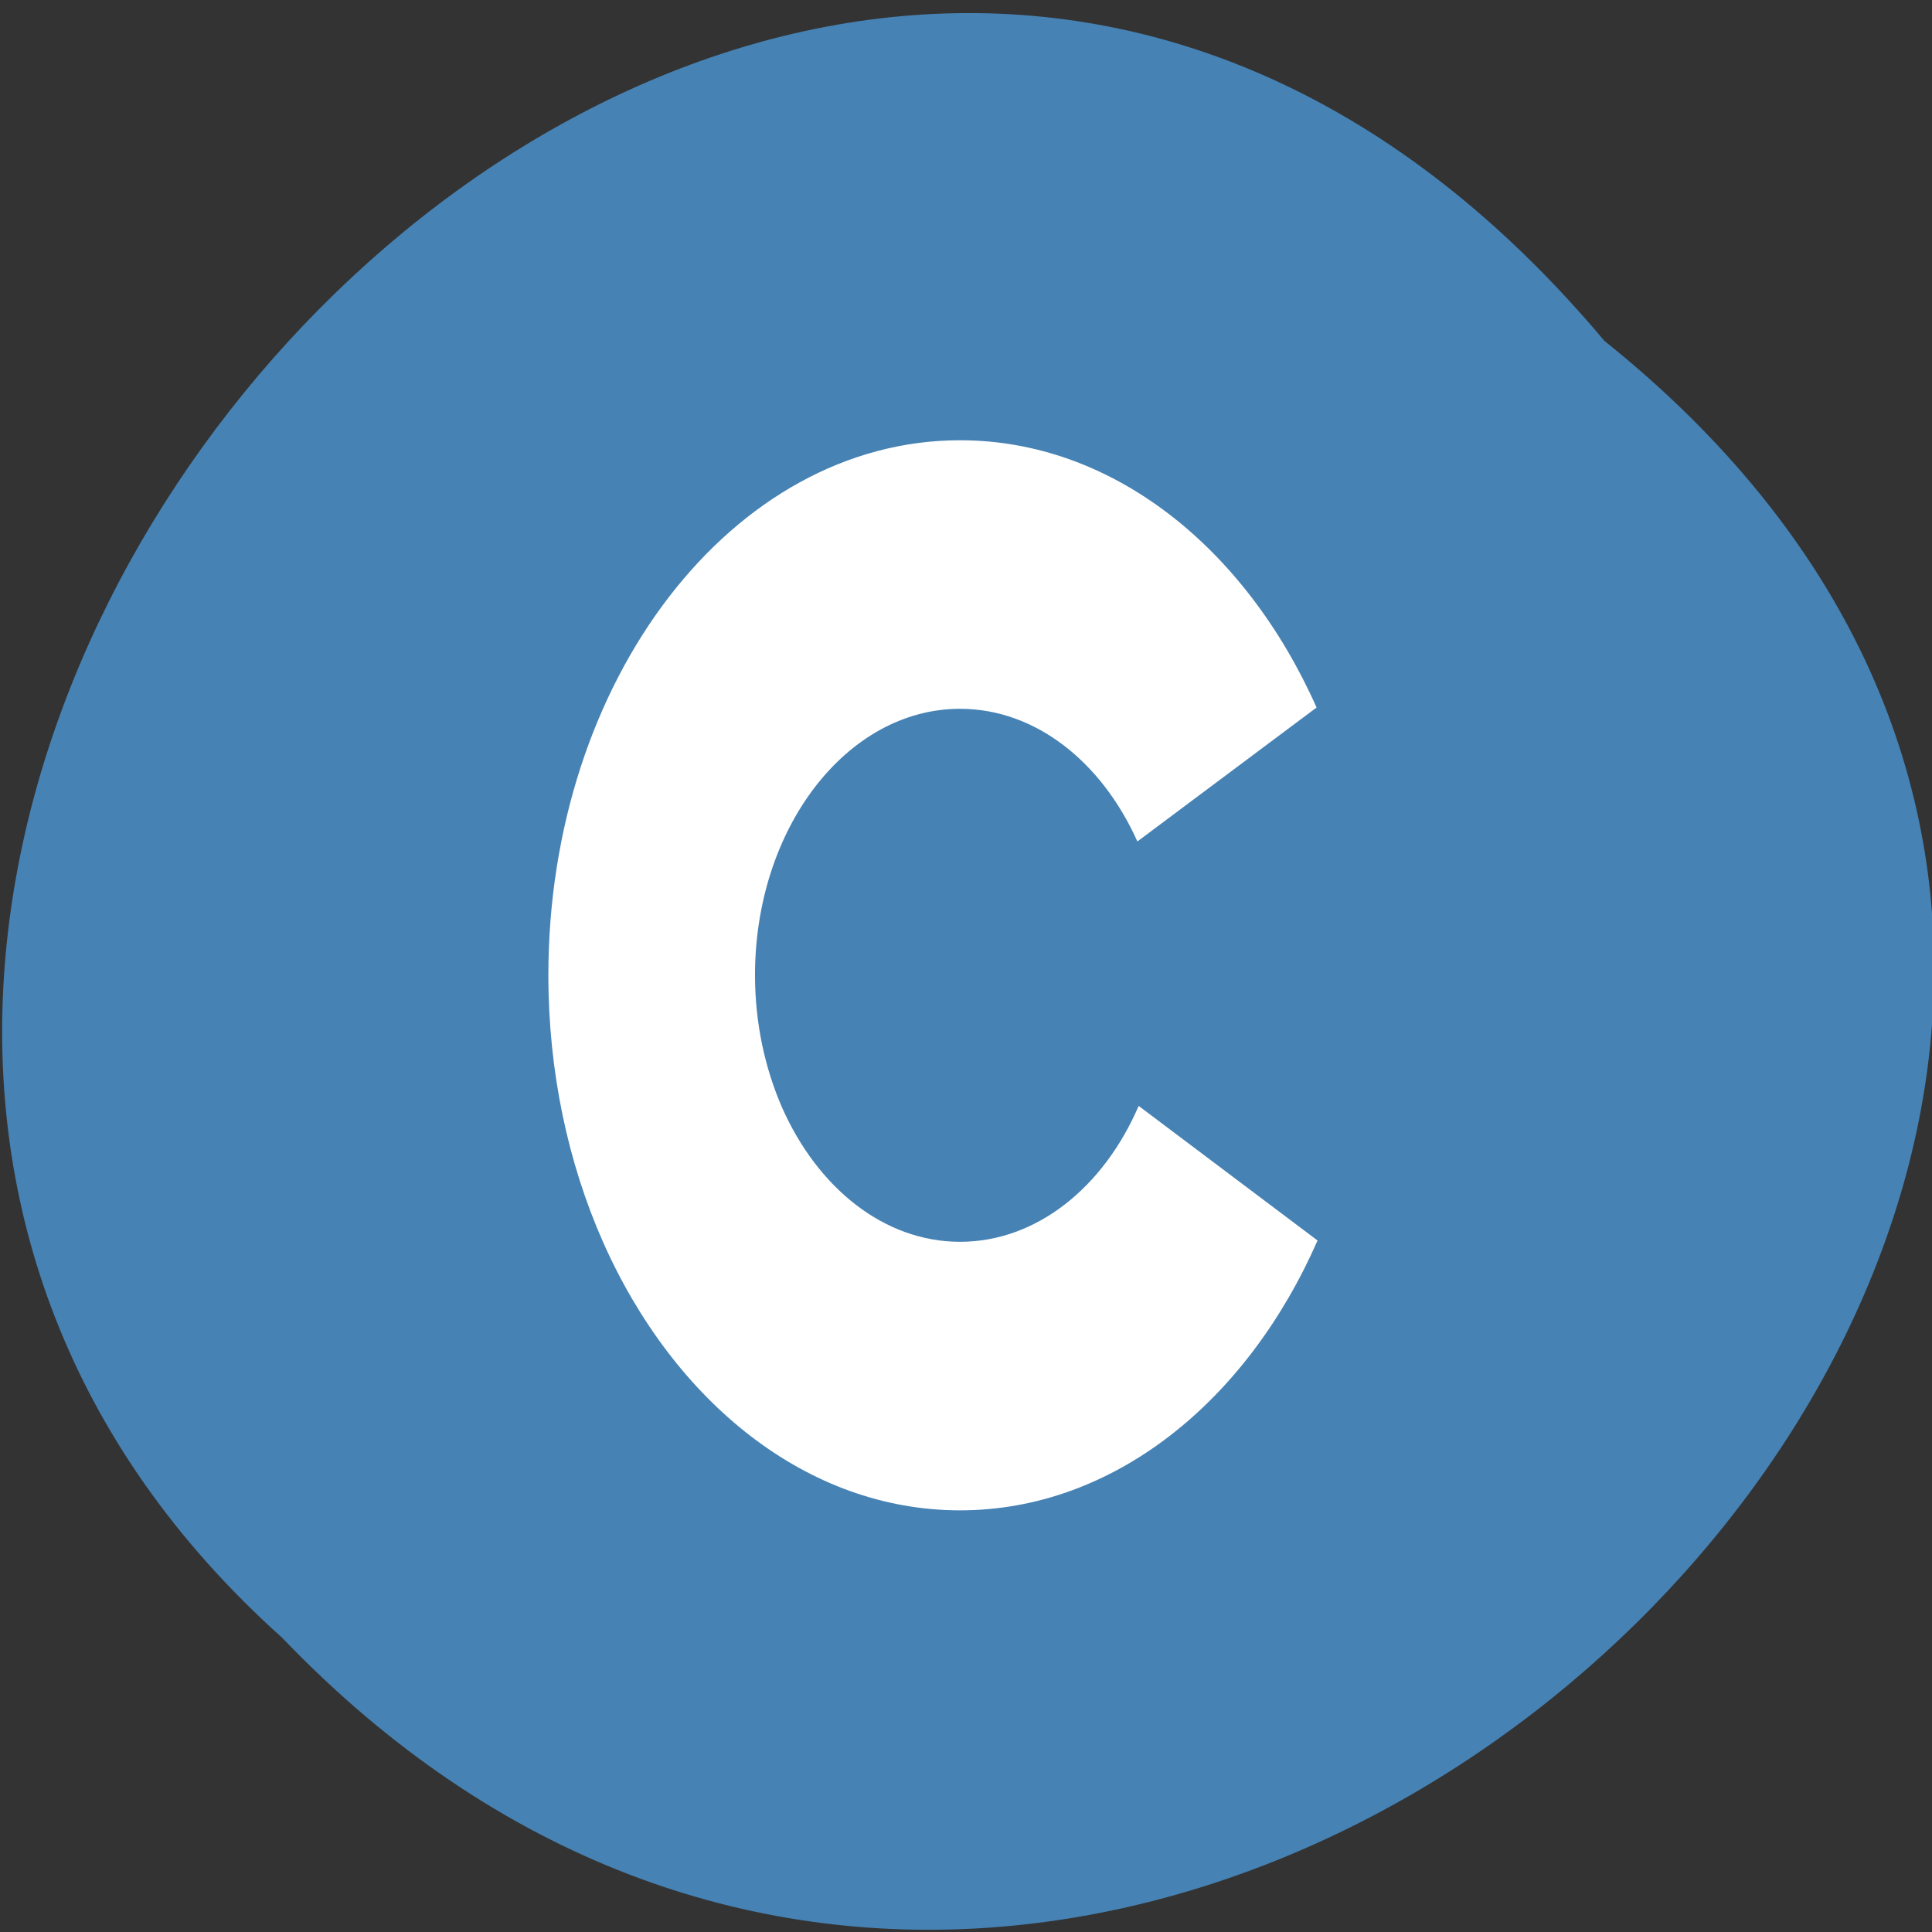 
<svg xmlns="http://www.w3.org/2000/svg" xmlns:xlink="http://www.w3.org/1999/xlink" width="24px" height="24px" viewBox="0 0 24 24" version="1.1">
<rect x="0" y="0" width="24" height="24" fill="#333333" stroke="none"/>
<g id="surface1">
<path style=" stroke:none;fill-rule:nonzero;fill:rgb(27.451%,50.98%,70.588%);fill-opacity:1;" d="M 19.93 4.234 C 32.109 13.988 14.281 31.59 3.504 20.344 C -7.293 10.668 9.562 -8.117 19.93 4.234 Z M 19.93 4.234 "/>
<path style=" stroke:none;fill-rule:nonzero;fill:rgb(100%,100%,100%);fill-opacity:1;" d="M 14.145 13.738 C 13.711 14.746 12.879 15.426 11.926 15.426 C 10.98 15.426 10.156 14.754 9.715 13.758 C 9.504 13.273 9.379 12.715 9.379 12.113 C 9.379 10.289 10.52 8.805 11.926 8.805 C 12.867 8.805 13.688 9.469 14.129 10.453 L 16.355 8.789 C 15.473 6.805 13.82 5.469 11.926 5.469 C 9.102 5.469 6.812 8.445 6.812 12.113 C 6.812 13.32 7.059 14.449 7.488 15.422 C 8.371 17.418 10.027 18.762 11.926 18.762 C 13.828 18.762 15.488 17.414 16.367 15.41 L 14.145 13.738 "/>
</g>
</svg>
